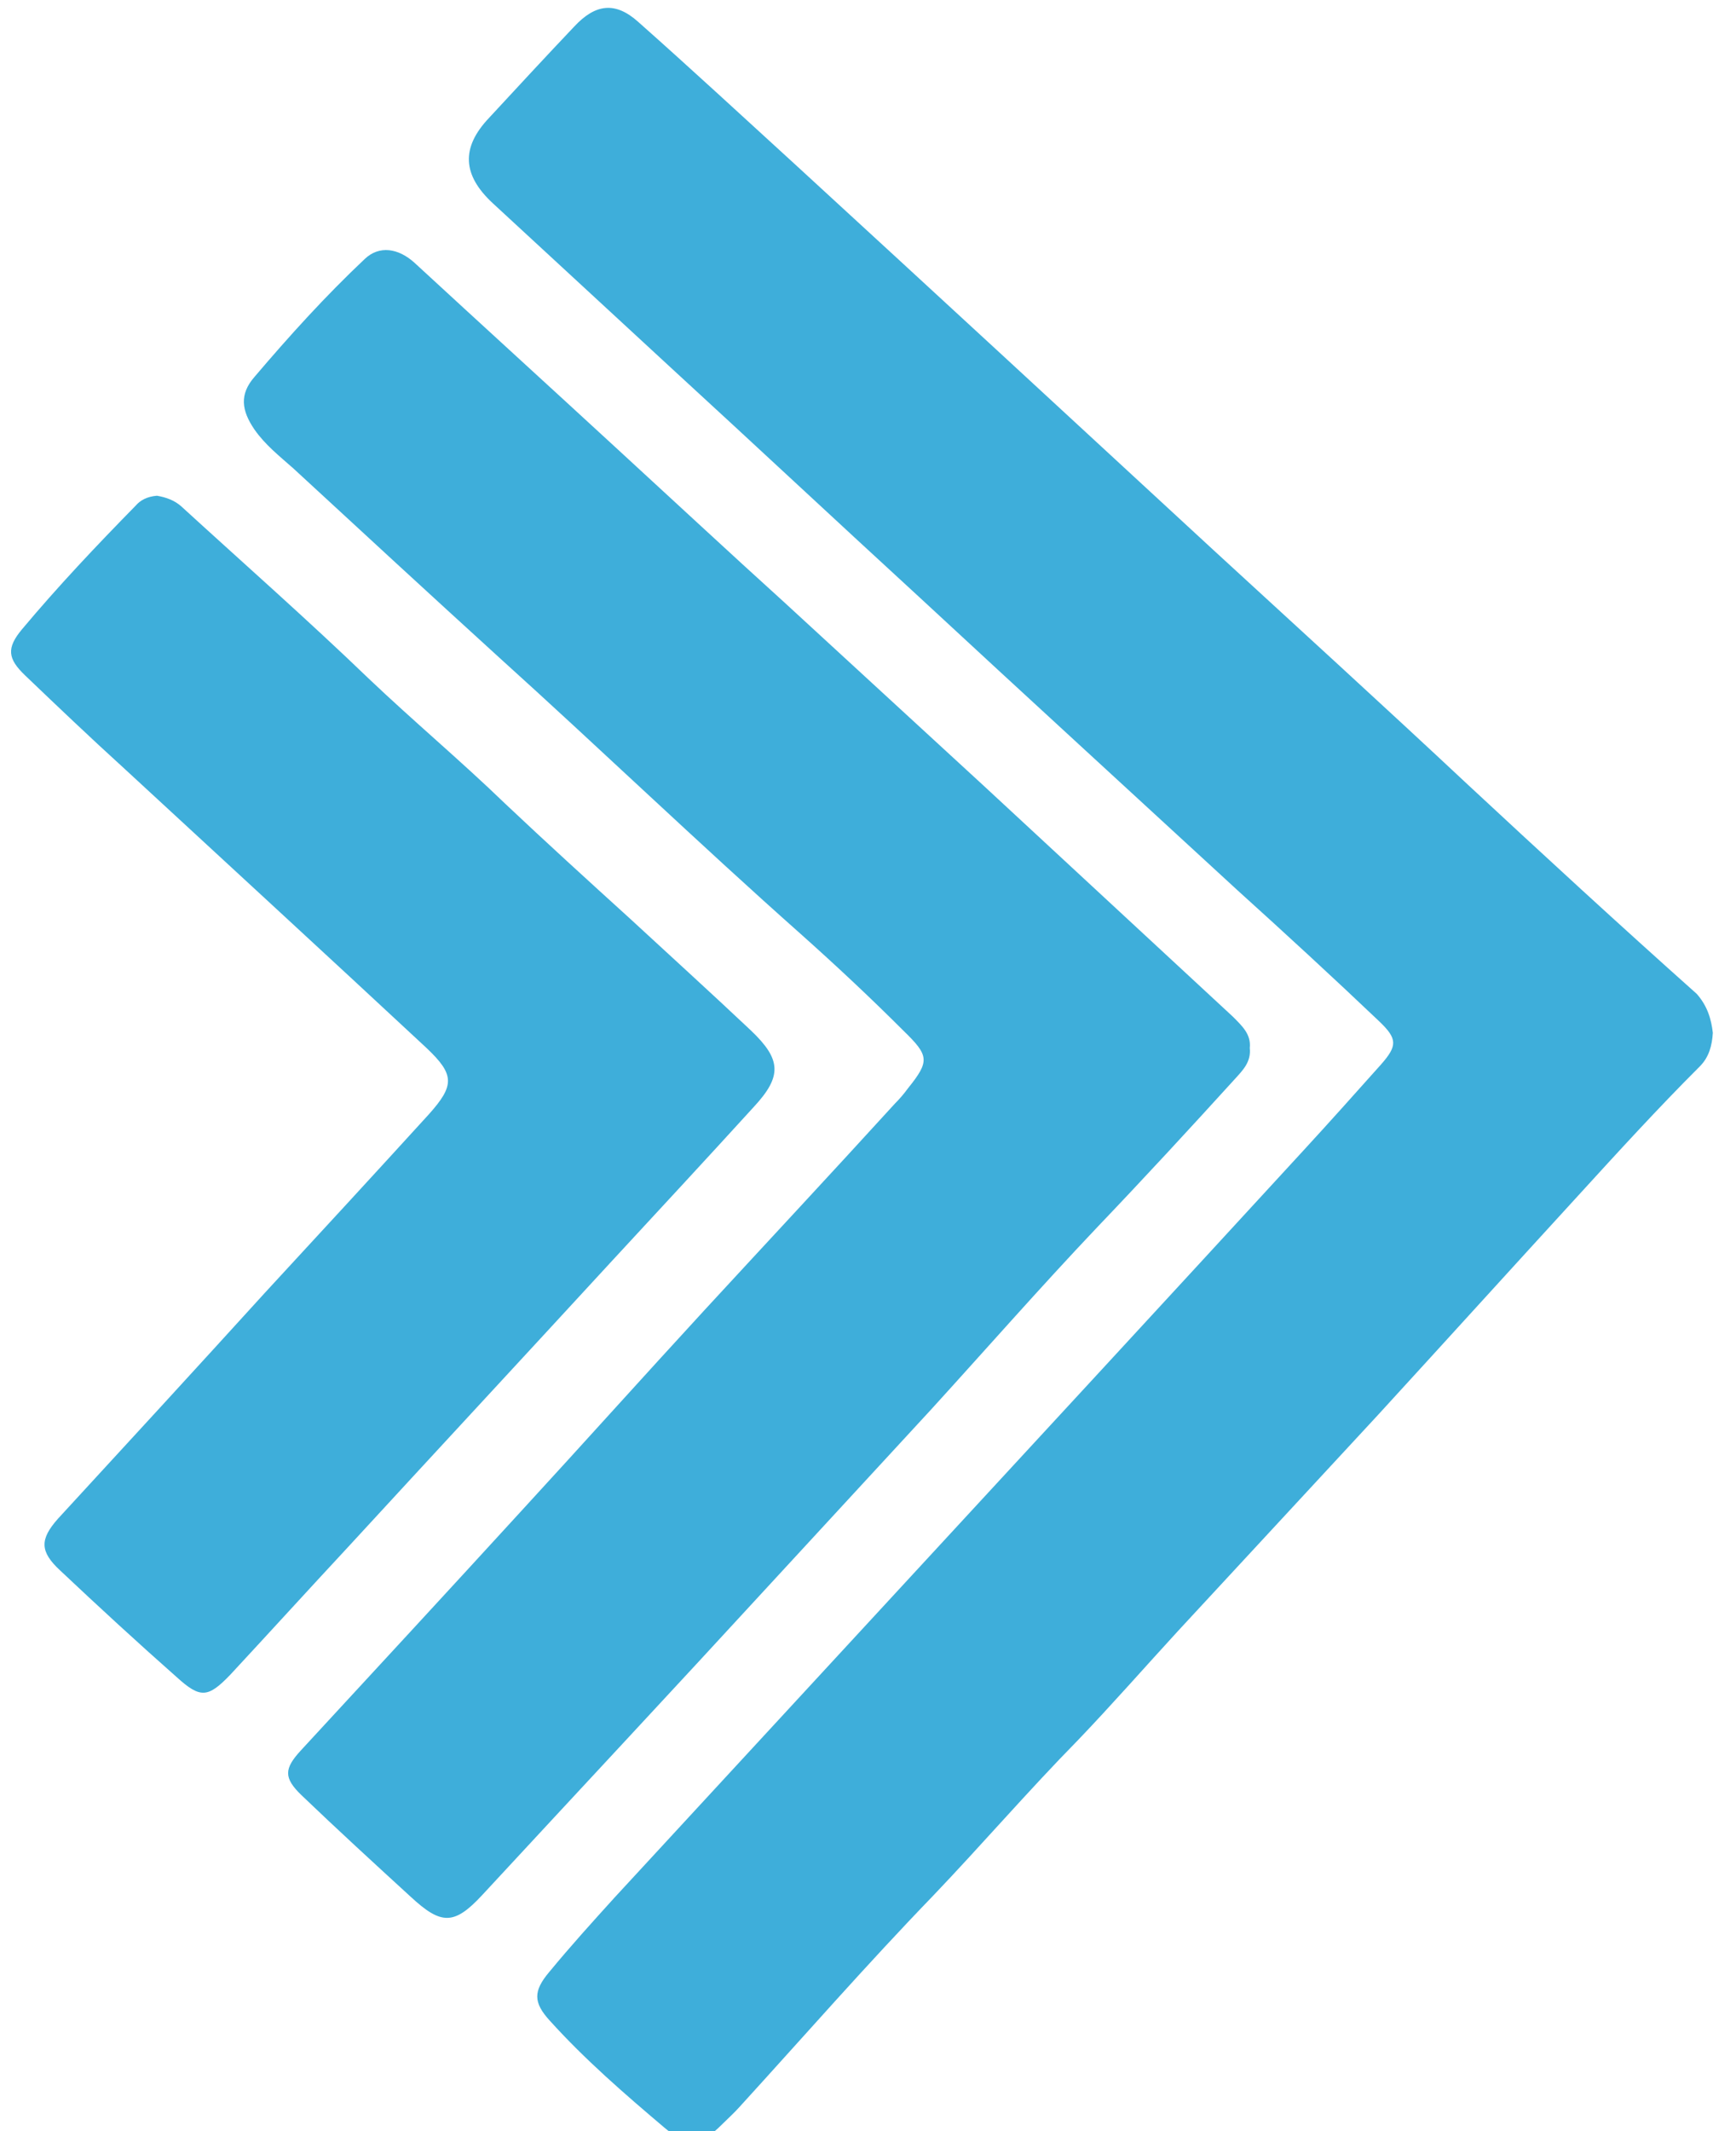 <svg width="22" height="27" viewBox="-0.1 -0.1 22 27.1" fill="none" xmlns="http://www.w3.org/2000/svg">
<path d="M21.646 13.034C21.636 13.198 21.597 13.343 21.481 13.46C20.948 13.992 20.435 14.554 19.931 15.106C19.079 16.036 18.236 16.966 17.384 17.896C16.541 18.807 15.688 19.727 14.846 20.637C14.419 21.102 14.003 21.577 13.567 22.032C12.938 22.672 12.347 23.359 11.727 24.008C10.884 24.88 10.08 25.8 9.266 26.692C9.198 26.769 9.121 26.837 9.053 26.905C8.763 27.195 8.617 27.215 8.307 26.953C7.804 26.527 7.3 26.091 6.854 25.597C6.641 25.365 6.641 25.219 6.845 24.977C7.116 24.648 7.397 24.338 7.678 24.028C8.84 22.769 10.002 21.509 11.165 20.25C12.918 18.351 14.681 16.443 16.434 14.535C16.764 14.177 17.093 13.808 17.422 13.44C17.636 13.198 17.636 13.111 17.403 12.888C16.812 12.326 16.212 11.774 15.601 11.222C14.255 9.982 12.899 8.742 11.552 7.493C10.496 6.524 9.45 5.546 8.394 4.577C7.639 3.88 6.883 3.182 6.128 2.485C5.74 2.126 5.721 1.778 6.079 1.4C6.438 1.012 6.796 0.625 7.164 0.237C7.435 -0.053 7.687 -0.082 7.978 0.179C8.656 0.78 9.315 1.39 9.983 2C11.756 3.628 13.519 5.255 15.291 6.892C16.366 7.88 17.451 8.868 18.517 9.866C19.486 10.767 20.454 11.658 21.442 12.539C21.578 12.694 21.626 12.859 21.646 13.034Z" fill="#3EAEDA"/>
<path d="M15.756 13.227C15.775 13.402 15.669 13.508 15.572 13.615C14.991 14.254 14.41 14.884 13.809 15.513C13.092 16.269 12.404 17.054 11.707 17.819C11.019 18.565 10.332 19.311 9.644 20.056C8.433 21.374 7.212 22.681 5.992 23.999C5.633 24.386 5.469 24.377 5.081 24.018C4.616 23.592 4.151 23.166 3.696 22.73C3.464 22.507 3.473 22.391 3.686 22.159C4.626 21.141 5.566 20.124 6.505 19.098C7.28 18.255 8.045 17.402 8.82 16.56C9.624 15.688 10.438 14.816 11.242 13.934C11.3 13.876 11.358 13.809 11.407 13.741C11.688 13.392 11.678 13.324 11.349 13.005C10.922 12.578 10.486 12.171 10.041 11.774C8.743 10.622 7.493 9.421 6.205 8.258C5.333 7.464 4.461 6.66 3.59 5.856C3.415 5.701 3.231 5.556 3.096 5.362C2.931 5.12 2.902 4.916 3.096 4.693C3.541 4.17 3.996 3.667 4.5 3.192C4.684 3.018 4.926 3.056 5.13 3.24C5.992 4.035 6.864 4.829 7.726 5.623C8.433 6.272 9.13 6.921 9.837 7.561C10.68 8.336 11.533 9.12 12.375 9.895C13.431 10.873 14.487 11.852 15.543 12.83C15.659 12.947 15.775 13.053 15.756 13.227Z" fill="#3EAEDA"/>
<path d="M1.856 6.204C1.972 6.224 2.079 6.262 2.166 6.34C2.96 7.066 3.774 7.783 4.549 8.529C5.12 9.072 5.721 9.575 6.283 10.118C6.806 10.612 7.338 11.096 7.871 11.58C8.385 12.055 8.898 12.52 9.411 13.004C9.799 13.373 9.808 13.586 9.45 13.973C8.85 14.632 8.239 15.29 7.639 15.939C6.525 17.15 5.401 18.361 4.287 19.572C3.783 20.114 3.289 20.657 2.786 21.199C2.505 21.49 2.408 21.5 2.108 21.228C1.604 20.783 1.11 20.328 0.626 19.872C0.364 19.63 0.364 19.475 0.596 19.213C1.478 18.255 2.359 17.296 3.231 16.337C3.929 15.581 4.626 14.825 5.314 14.07C5.643 13.702 5.643 13.566 5.285 13.227C4.006 12.036 2.718 10.854 1.439 9.672C1.013 9.285 0.596 8.888 0.18 8.49C-0.043 8.277 -0.062 8.142 0.141 7.9C0.596 7.357 1.081 6.844 1.585 6.33C1.643 6.262 1.73 6.214 1.856 6.204Z" fill="#3EAEDA"/>
</svg>
